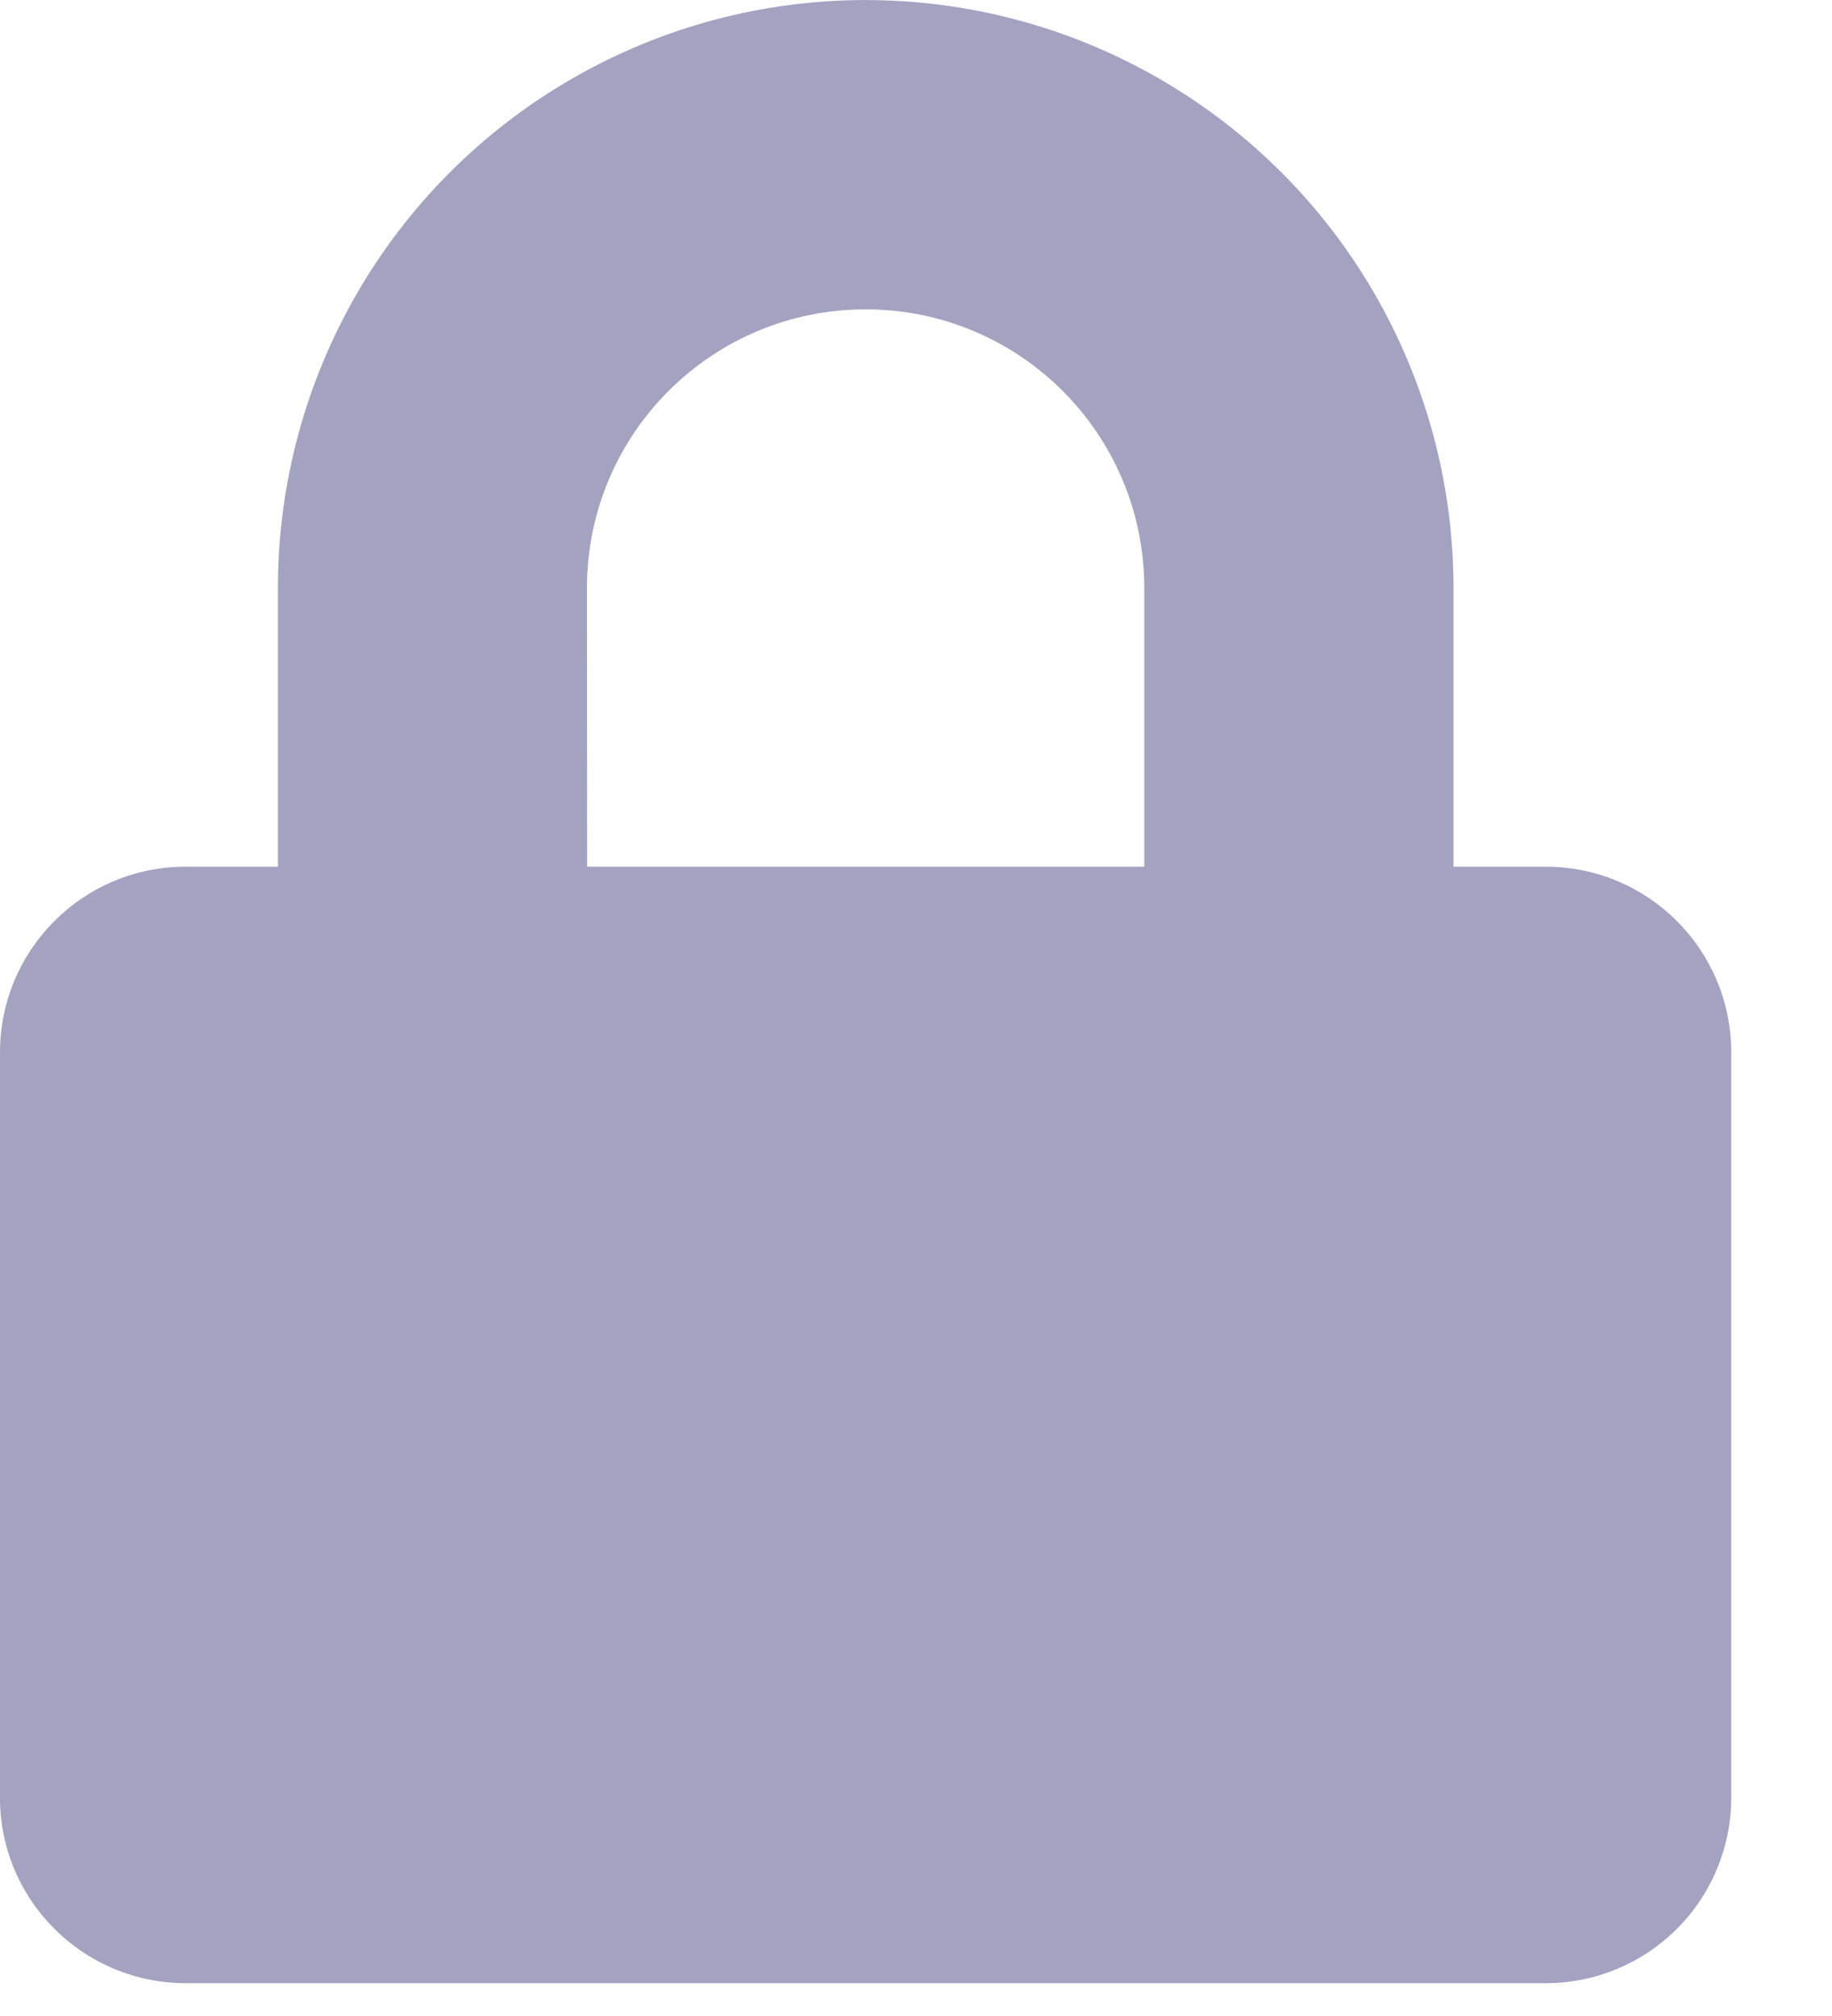 <svg width='10' height='11' viewBox='0 0 10 11' fill='none' xmlns='http://www.w3.org/2000/svg'><path d='M8.438 4.729H7.934V3.208C7.934 2.062 7.322 1.003 6.329 0.43C5.337 -0.143 4.113 -0.143 3.121 0.43C2.128 1.003 1.517 2.062 1.517 3.208V4.729H1.013C0.453 4.729 0 5.183 0 5.742V9.792C-0.005 10.063 0.1 10.325 0.291 10.518C0.481 10.712 0.742 10.821 1.013 10.821H8.438C8.706 10.821 8.963 10.714 9.153 10.525C9.343 10.335 9.45 10.077 9.45 9.808V5.742C9.45 5.183 8.997 4.729 8.438 4.729H8.438ZM6.246 4.729H3.205L3.204 3.208C3.204 2.368 3.885 1.688 4.725 1.688C5.565 1.688 6.246 2.368 6.246 3.208L6.246 4.729Z' fill='#A3A3C1'/></svg>

